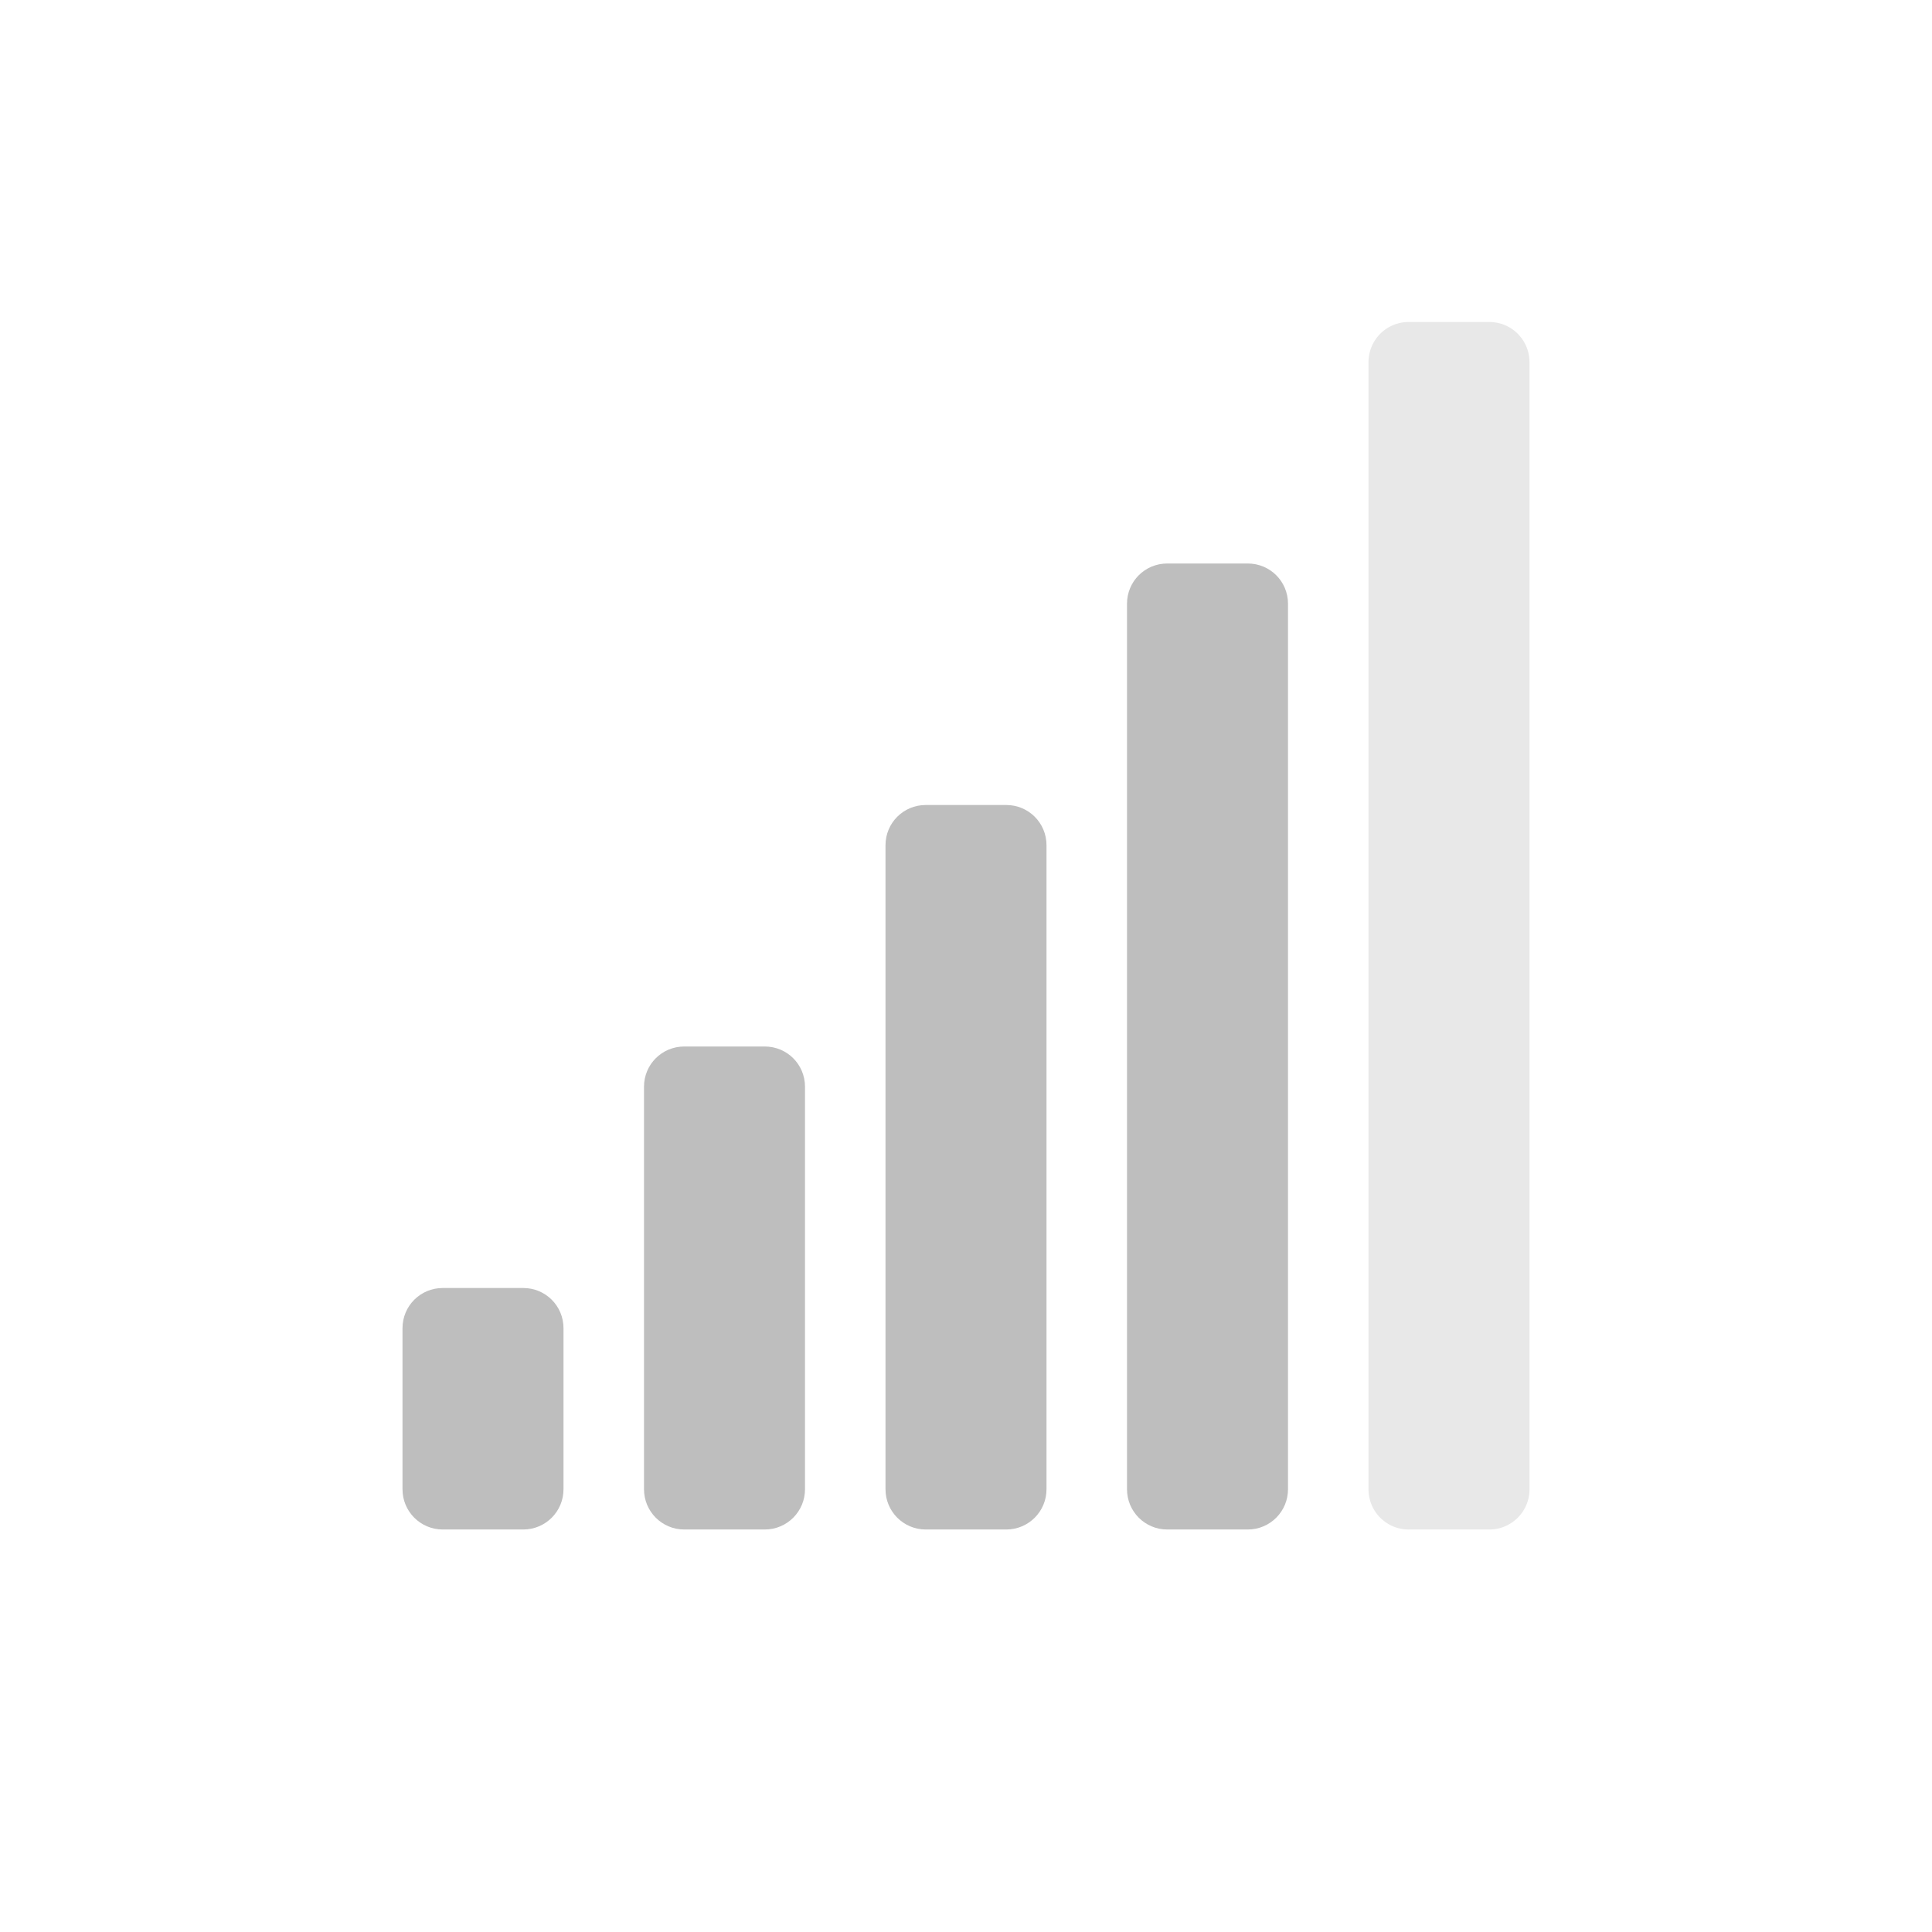 <svg height="24" width="24" xmlns="http://www.w3.org/2000/svg"><g color="#bebebe" fill="#bebebe"><path d="M14.5 7c-.277 0-.5.222-.5.5v11c0 .276.223.5.5.5h1c.277 0 .5-.224.5-.5v-11c0-.278-.223-.5-.5-.5h-1zm-3 3c-.277 0-.5.222-.5.5v8c0 .276.223.5.5.5h1c.277 0 .5-.224.5-.5v-8c0-.278-.223-.5-.5-.5h-1zm-3 3c-.277 0-.5.222-.5.5v5c0 .276.223.5.5.5h1c.277 0 .5-.224.5-.5v-5c0-.278-.223-.5-.5-.5h-1zm-3 3c-.277 0-.5.222-.5.5v2c0 .276.223.5.5.5h1c.277 0 .5-.224.5-.5v-2c0-.278-.223-.5-.5-.5h-1z" style="marker:none" overflow="visible"/><path d="M17.5 4h1c.277 0 .5.223.5.5v14c0 .277-.223.5-.5.5h-1a.499.499 0 0 1-.5-.5v-14c0-.277.223-.5.5-.5z" style="marker:none" overflow="visible" opacity=".35"/></g></svg>